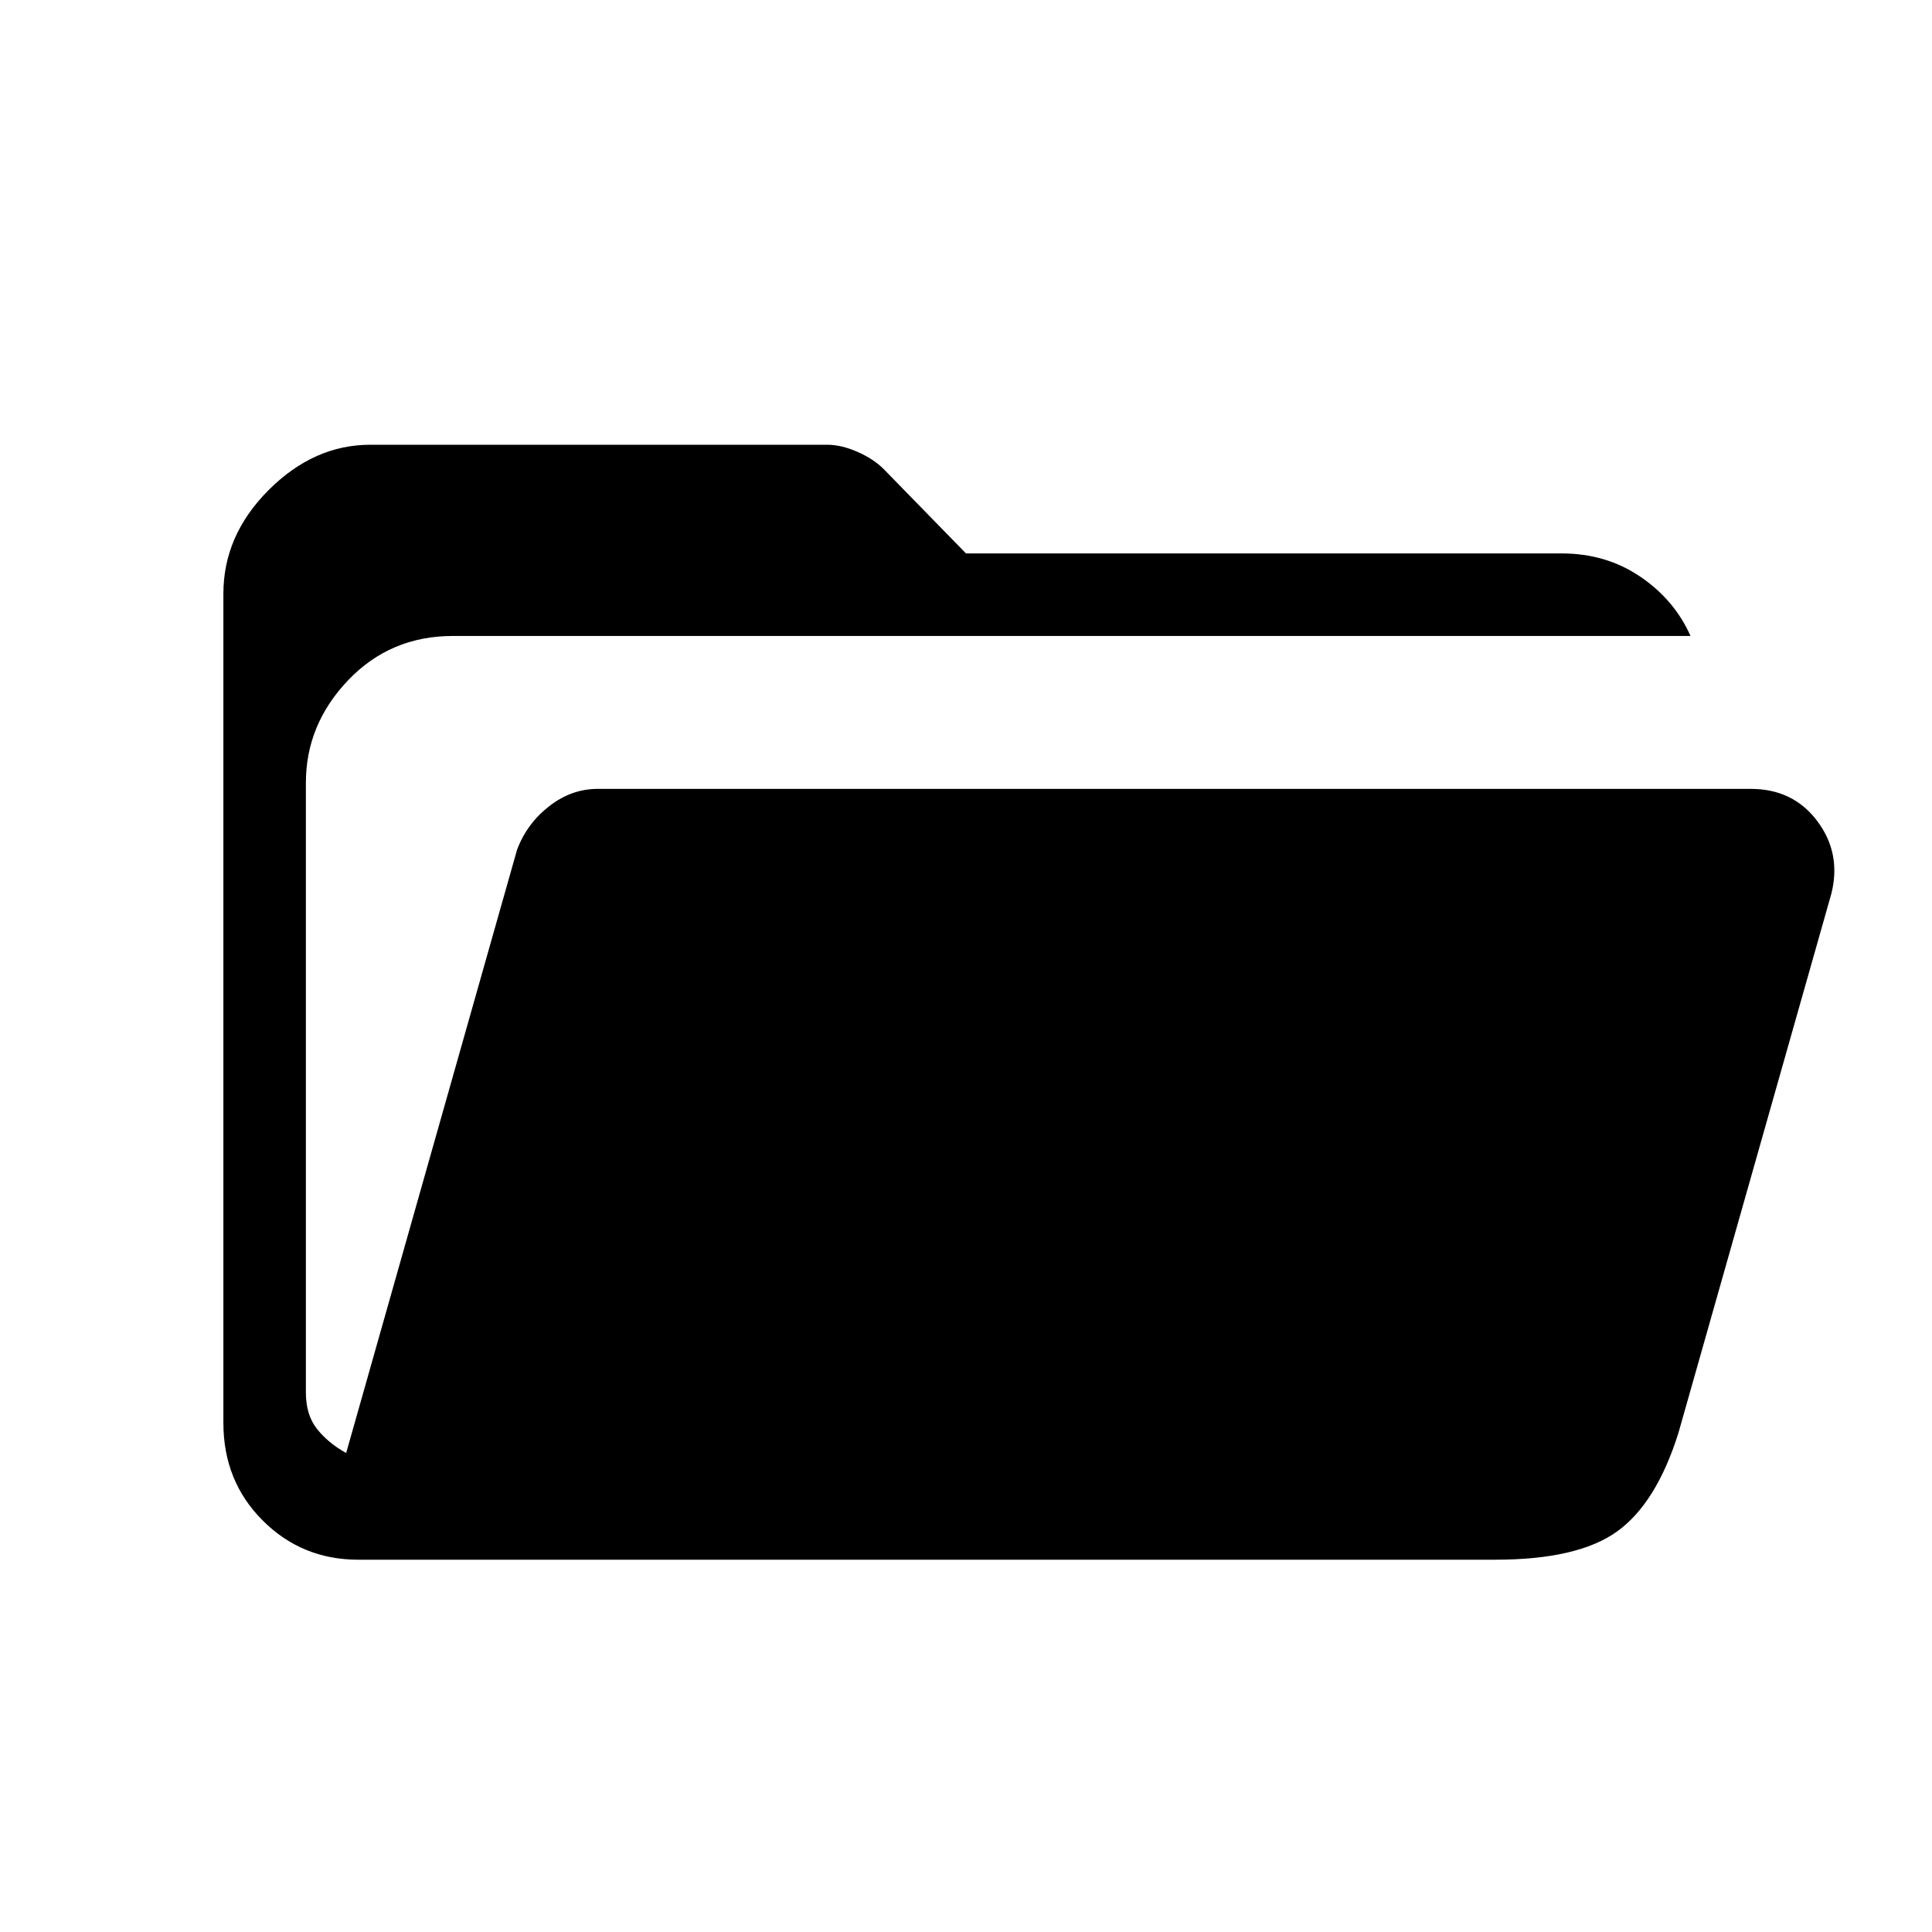 <svg xmlns="http://www.w3.org/2000/svg" height="40" width="40"><path d="M7.417 32.292Q6.25 32.292 5.438 31.479Q4.625 30.667 4.625 29.458V12.292Q4.625 11.083 5.562 10.146Q6.5 9.208 7.667 9.208H17.125Q17.417 9.208 17.75 9.354Q18.083 9.5 18.292 9.708L20 11.458H32.333Q33.25 11.458 33.958 11.938Q34.667 12.417 35 13.167H9.375Q8.083 13.167 7.208 14.083Q6.333 15 6.333 16.208V28.833Q6.333 29.292 6.562 29.583Q6.792 29.875 7.167 30.083L10.708 17.583Q10.917 17.042 11.375 16.688Q11.833 16.333 12.375 16.333H36.25Q37.125 16.333 37.625 17Q38.125 17.667 37.917 18.5L34.75 29.667Q34.292 31.125 33.479 31.708Q32.667 32.292 30.958 32.292Z"/></svg>